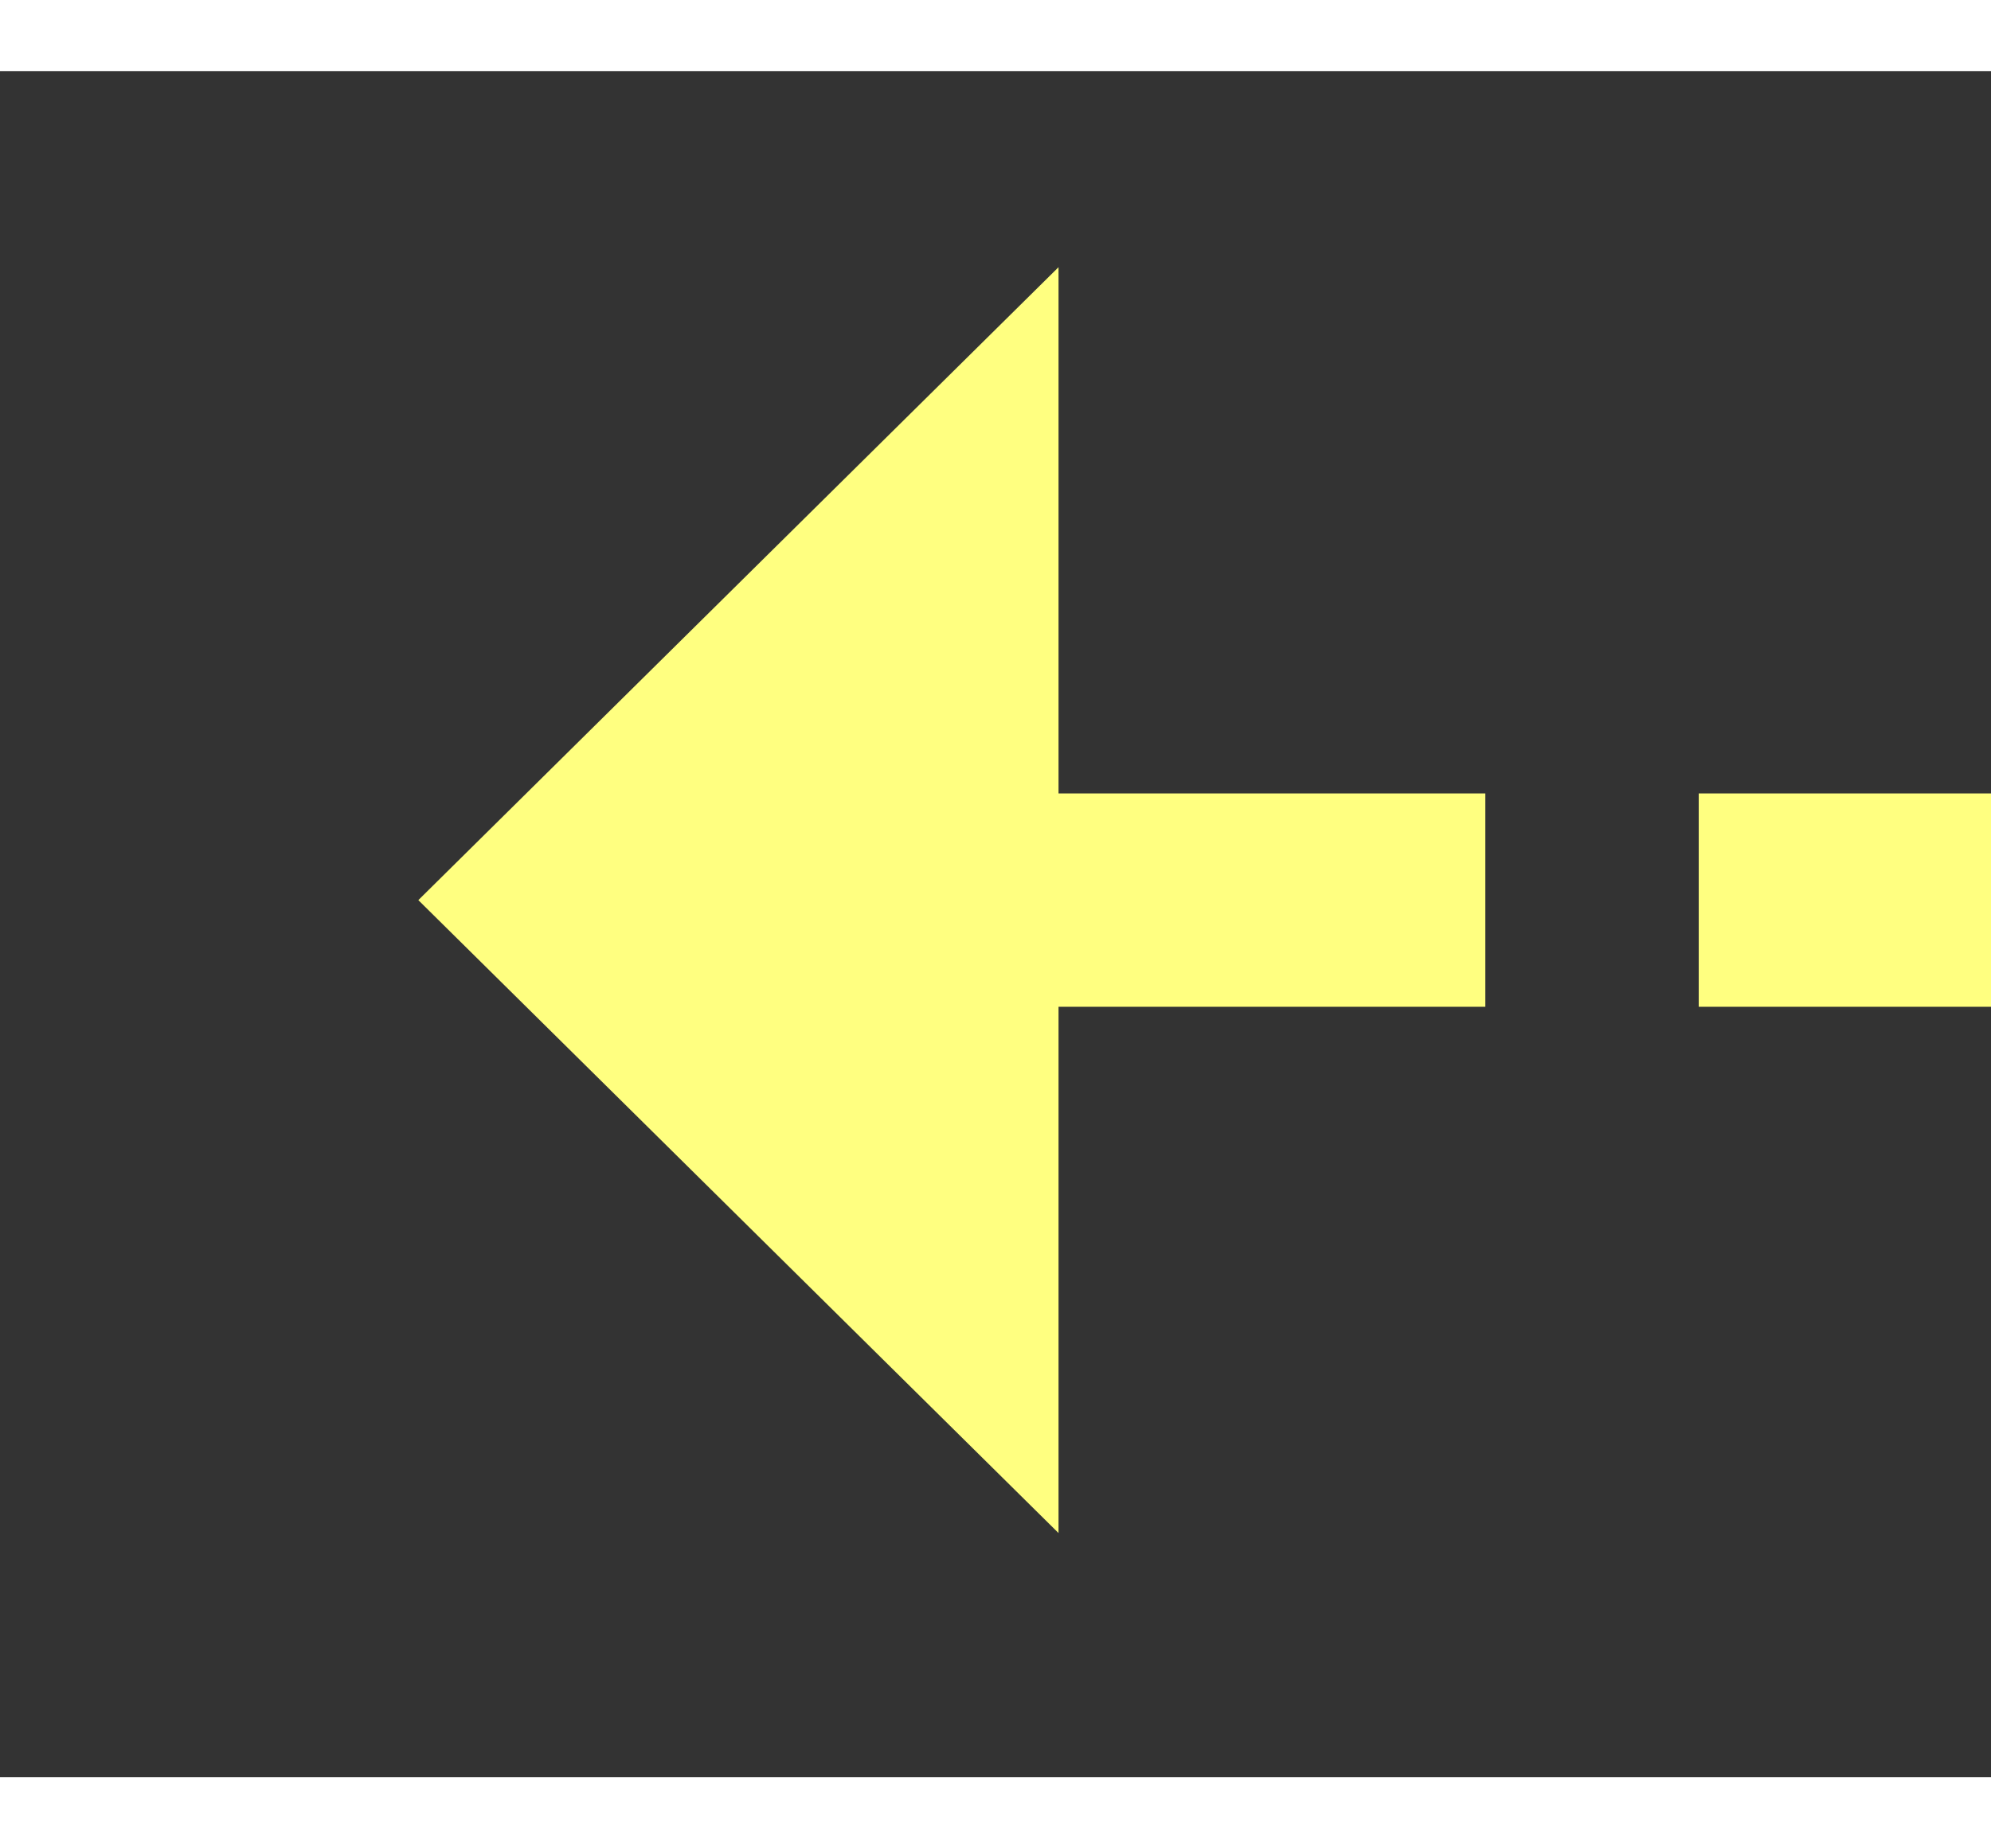 ﻿<?xml version="1.0" encoding="utf-8"?>
<svg version="1.1" xmlns:xlink="http://www.w3.org/1999/xlink" width="28px" height="26px" preserveAspectRatio="xMinYMid meet" viewBox="534 3091  28 24" xmlns="http://www.w3.org/2000/svg">
  <rect x="534" y="3091" width="28" height="24" fill="#333333" stroke="none"/>
  <g transform="matrix(0.656 0.755 -0.755 0.656 2530.343 653.668 )">
    <path d="M 567 3102.4  L 576 3093.5  L 567 3084.6  L 567 3102.4  Z " fill-rule="nonzero" fill="#ffff80" stroke="none" transform="matrix(-0.656 0.755 -0.755 -0.656 3256.501 4702.671 )" />
    <path d="M 537 3093.5  L 569 3093.5  " stroke-width="3" stroke-dasharray="9,3" stroke="#ffff80" fill="none" transform="matrix(-0.656 0.755 -0.755 -0.656 3256.501 4702.671 )" />
  </g>
</svg>